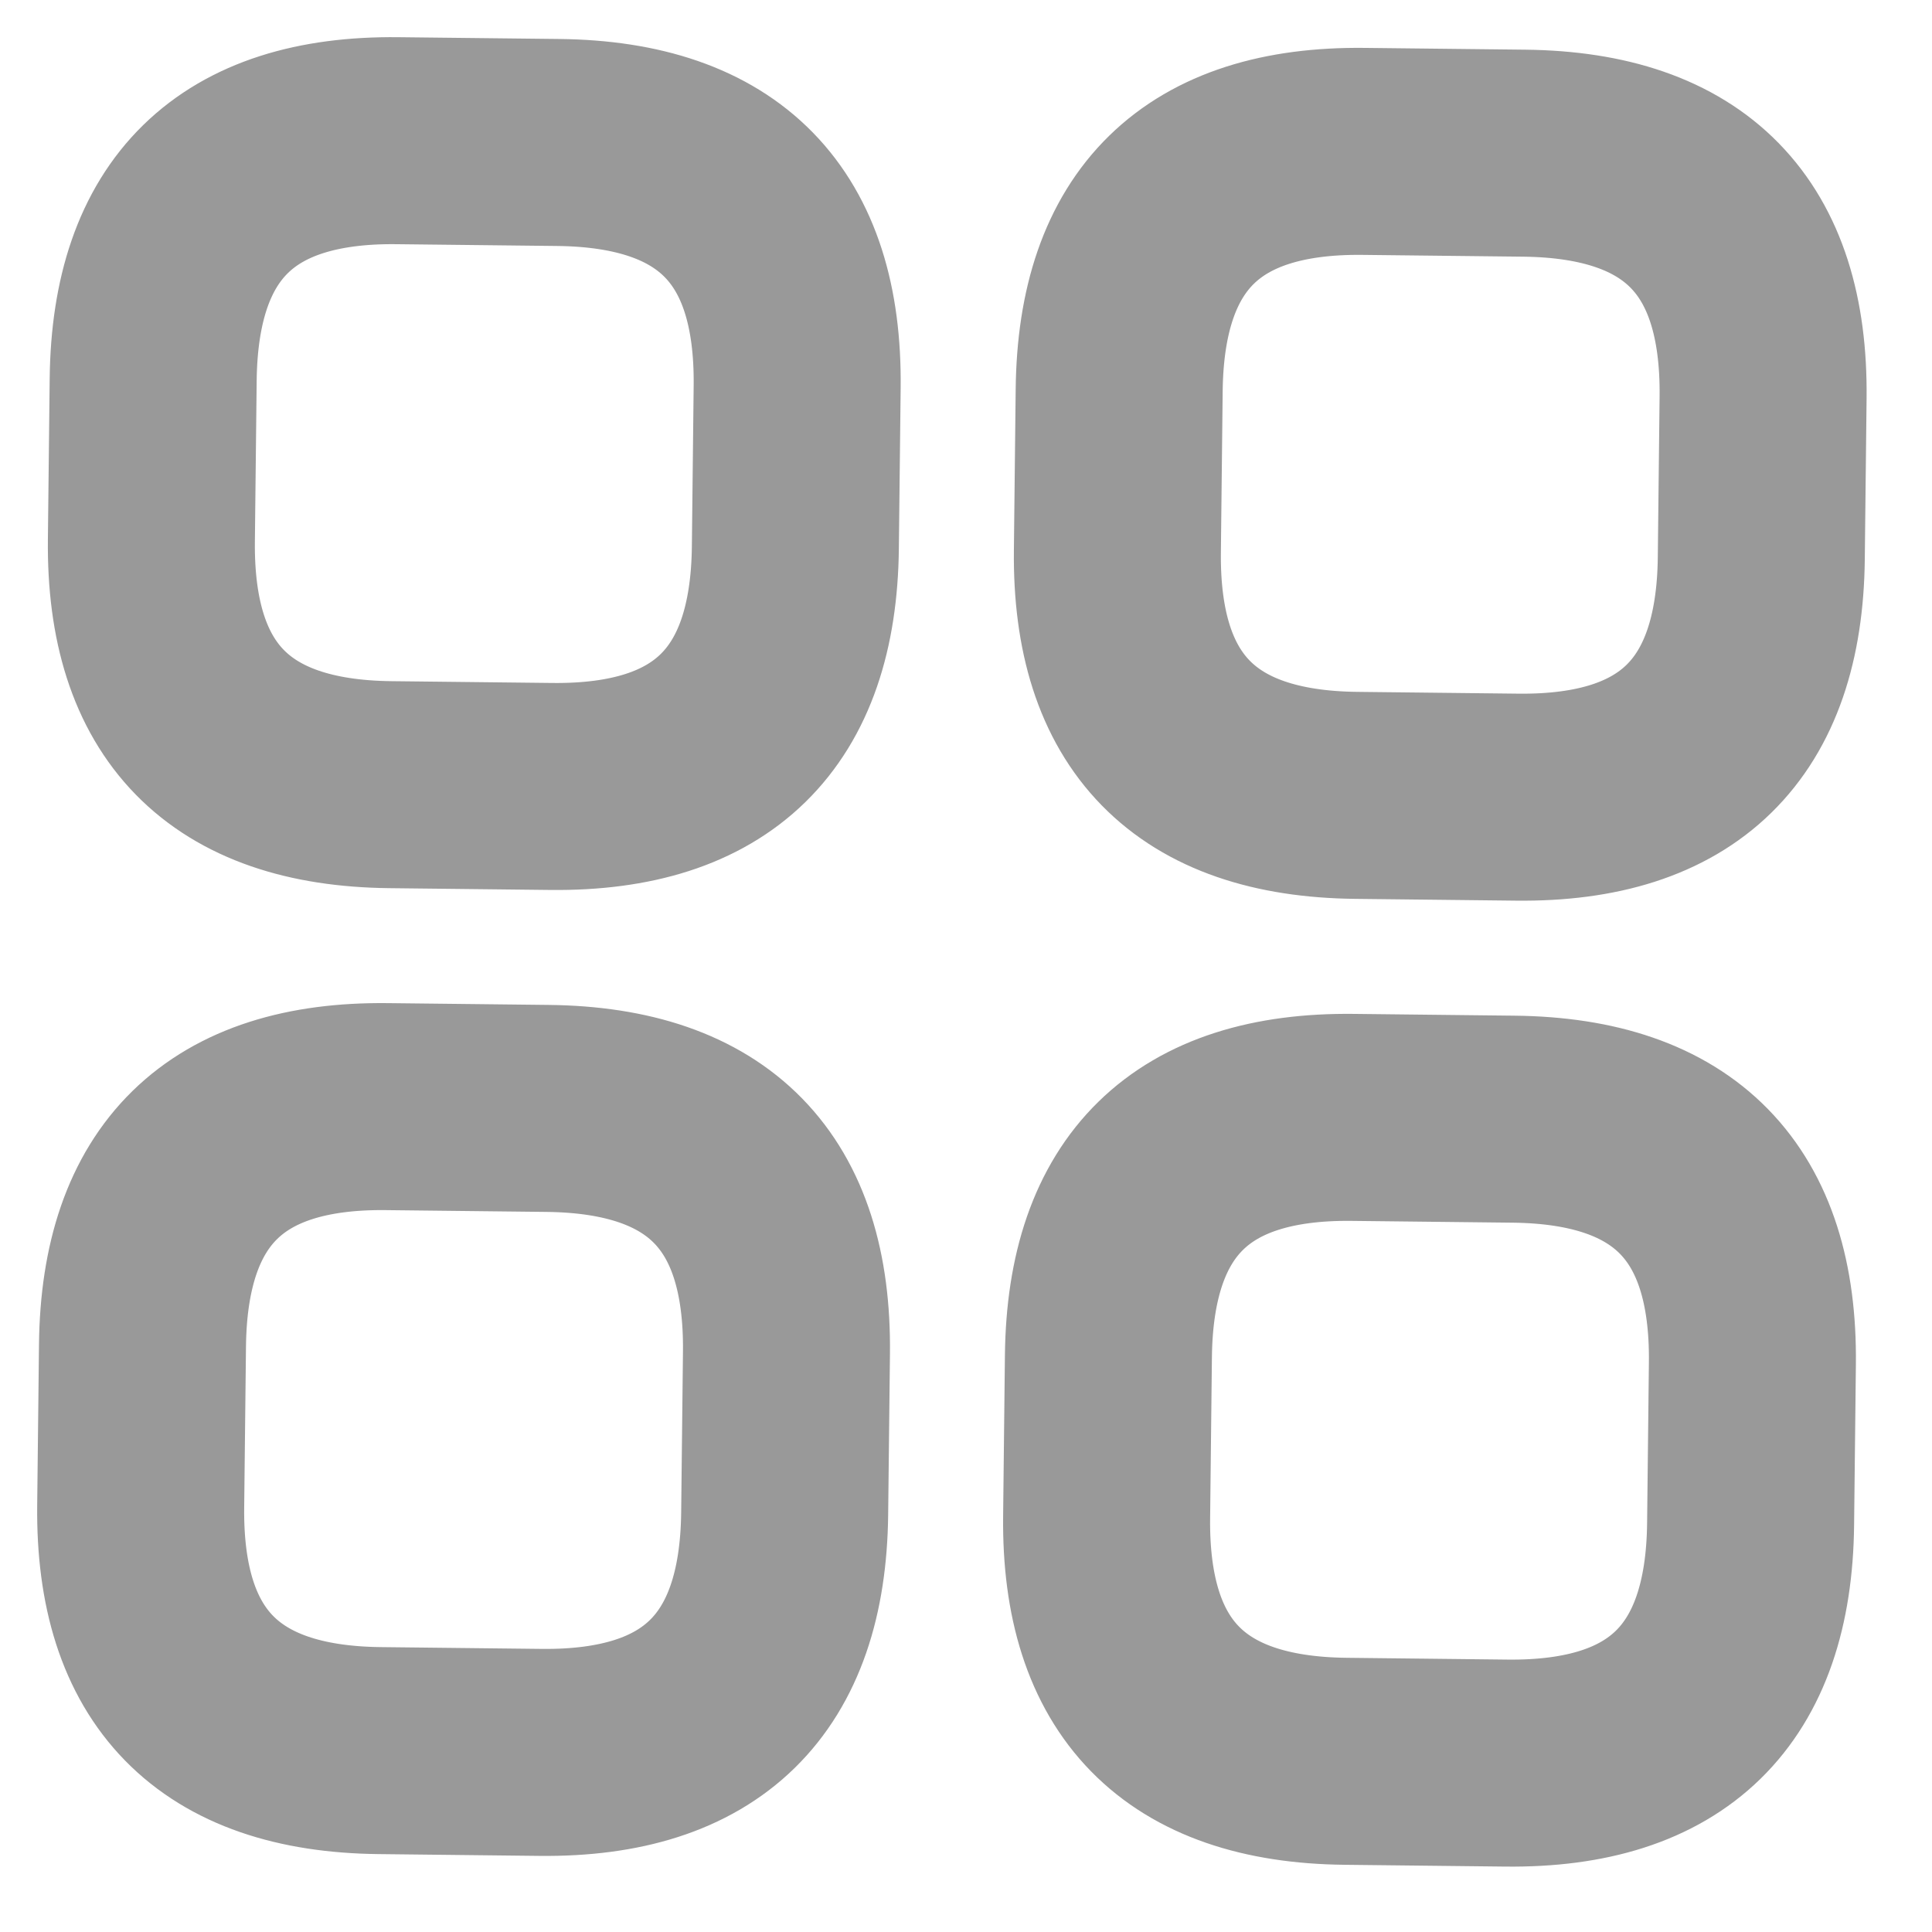 <svg width="28" height="28" viewBox="0 0 28 28" fill="none" xmlns="http://www.w3.org/2000/svg">
<path d="M5.655 11.372L7.989 11.398C10.322 11.424 11.501 10.27 11.527 7.937L11.553 5.603C11.579 3.27 10.425 2.091 8.092 2.065L5.759 2.039C3.426 2.013 2.246 3.167 2.22 5.5L2.194 7.833C2.169 10.166 3.322 11.346 5.655 11.372ZM19.654 11.527L21.988 11.553C24.321 11.579 25.5 10.425 25.526 8.092L25.552 5.759C25.578 3.426 24.425 2.246 22.091 2.22L19.758 2.194C17.425 2.169 16.245 3.322 16.22 5.655L16.194 7.989C16.168 10.322 17.321 11.501 19.654 11.527ZM19.499 25.526L21.832 25.552C24.165 25.578 25.345 24.425 25.371 22.091L25.397 19.758C25.423 17.425 24.269 16.245 21.936 16.22L19.603 16.194C17.27 16.168 16.09 17.321 16.064 19.654L16.038 21.988C16.012 24.321 17.166 25.5 19.499 25.526ZM5.5 25.371L7.833 25.397C10.166 25.423 11.346 24.269 11.372 21.936L11.398 19.603C11.424 17.269 10.27 16.09 7.937 16.064L5.604 16.038C3.27 16.012 2.091 17.166 2.065 19.499L2.039 21.832C2.013 24.165 3.167 25.345 5.5 25.371Z" stroke="#999999" stroke-width="3" stroke-miterlimit="10" stroke-linecap="round" stroke-linejoin="round"/>
</svg>
